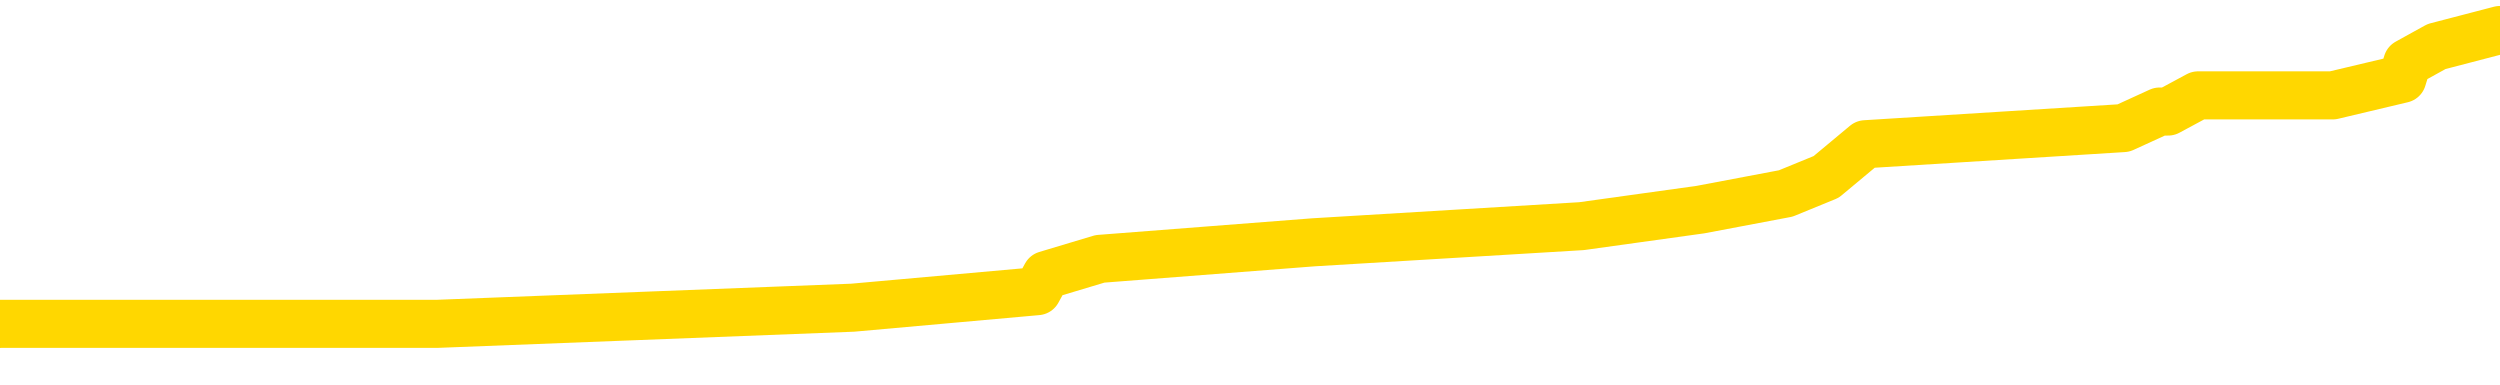 <svg xmlns="http://www.w3.org/2000/svg" version="1.1" viewBox="0 0 6500 1000">
	<path fill="none" stroke="gold" stroke-width="125" stroke-linecap="round" stroke-linejoin="round" d="M0 74898  L-497857 74898 L-497673 74855 L-497182 74770 L-496889 74728 L-496578 74643 L-496343 74600 L-496290 74515 L-496230 74430 L-496077 74388 L-496037 74303 L-495904 74261 L-495612 74218 L-495071 74218 L-494461 74176 L-494413 74176 L-493773 74133 L-493739 74133 L-493214 74133 L-493081 74091 L-492691 74006 L-492363 73921 L-492246 73836 L-492034 73751 L-491317 73751 L-490748 73709 L-490640 73709 L-490466 73666 L-490244 73581 L-489843 73539 L-489817 73454 L-488889 73369 L-488802 73284 L-488720 73199 L-488649 73114 L-488352 73072 L-488200 72987 L-486310 73029 L-486209 73029 L-485947 73029 L-485653 73072 L-485512 72987 L-485263 72987 L-485227 72944 L-485069 72902 L-484606 72817 L-484353 72774 L-484140 72690 L-483889 72647 L-483540 72605 L-482613 72520 L-482519 72435 L-482108 72392 L-480937 72307 L-479748 72265 L-479656 72180 L-479629 72095 L-479363 72010 L-479064 71925 L-478935 71840 L-478897 71755 L-478083 71755 L-477699 71798 L-476638 71840 L-476577 71840 L-476312 72690 L-475841 73496 L-475648 74303 L-475385 75110 L-475048 75067 L-474912 75025 L-474457 74983 L-473713 74940 L-473696 74898 L-473531 74813 L-473463 74813 L-472946 74770 L-471918 74770 L-471722 74728 L-471233 74685 L-470871 74643 L-470462 74643 L-470077 74685 L-468373 74685 L-468275 74685 L-468203 74685 L-468142 74685 L-467958 74643 L-467621 74643 L-466981 74600 L-466904 74558 L-466842 74558 L-466656 74515 L-466576 74515 L-466399 74473 L-466380 74430 L-466150 74430 L-465762 74388 L-464873 74388 L-464834 74346 L-464746 74303 L-464719 74218 L-463710 74176 L-463561 74091 L-463536 74048 L-463404 74006 L-463364 73963 L-462105 73921 L-462048 73921 L-461508 73878 L-461455 73878 L-461409 73878 L-461014 73836 L-460874 73794 L-460674 73751 L-460528 73751 L-460363 73751 L-460086 73794 L-459728 73794 L-459175 73751 L-458530 73709 L-458271 73624 L-458118 73581 L-457717 73539 L-457677 73496 L-457556 73454 L-457494 73496 L-457480 73496 L-457386 73496 L-457093 73454 L-456942 73284 L-456611 73199 L-456534 73114 L-456458 73072 L-456231 72944 L-456165 72859 L-455937 72774 L-455885 72690 L-455720 72647 L-454714 72605 L-454531 72562 L-453980 72520 L-453587 72435 L-453189 72392 L-452339 72307 L-452261 72265 L-451682 72222 L-451241 72222 L-451000 72180 L-450842 72180 L-450442 72095 L-450421 72095 L-449976 72053 L-449571 72010 L-449435 71925 L-449260 71840 L-449123 71755 L-448873 71670 L-447873 71628 L-447791 71585 L-447655 71543 L-447617 71501 L-446727 71458 L-446511 71416 L-446068 71373 L-445951 71331 L-445894 71288 L-445218 71288 L-445117 71246 L-445088 71246 L-443747 71203 L-443341 71161 L-443301 71118 L-442373 71076 L-442275 71033 L-442142 70991 L-441738 70949 L-441712 70906 L-441619 70864 L-441402 70821 L-440991 70736 L-439838 70651 L-439546 70566 L-439517 70481 L-438909 70439 L-438659 70354 L-438639 70312 L-437710 70269 L-437659 70184 L-437536 70142 L-437519 70057 L-437363 70014 L-437188 69929 L-437051 69887 L-436995 69845 L-436887 69802 L-436801 69760 L-436568 69717 L-436493 69675 L-436185 69632 L-436067 69590 L-435897 69547 L-435806 69505 L-435703 69505 L-435680 69462 L-435603 69462 L-435505 69377 L-435138 69335 L-435034 69292 L-434530 69250 L-434078 69208 L-434040 69165 L-434016 69123 L-433975 69080 L-433847 69038 L-433746 68995 L-433304 68953 L-433022 68910 L-432429 68868 L-432299 68825 L-432025 68740 L-431872 68698 L-431719 68656 L-431634 68571 L-431556 68528 L-431370 68486 L-431319 68486 L-431292 68443 L-431212 68401 L-431189 68358 L-430906 68273 L-430302 68188 L-429307 68146 L-429009 68104 L-428275 68061 L-428030 68019 L-427940 67976 L-427363 67934 L-426665 67891 L-425912 67849 L-425594 67806 L-425211 67721 L-425134 67679 L-424499 67636 L-424314 67594 L-424226 67594 L-424097 67594 L-423784 67552 L-423735 67509 L-423592 67467 L-423571 67424 L-422603 67382 L-422058 67339 L-421579 67339 L-421518 67339 L-421195 67339 L-421173 67297 L-421111 67297 L-420901 67254 L-420824 67212 L-420769 67169 L-420747 67127 L-420708 67084 L-420692 67042 L-419935 67000 L-419918 66957 L-419119 66915 L-418966 66872 L-418061 66830 L-417555 66787 L-417325 66702 L-417284 66702 L-417169 66660 L-416993 66617 L-416238 66660 L-416103 66617 L-415939 66575 L-415621 66532 L-415445 66447 L-414423 66363 L-414400 66278 L-414148 66235 L-413935 66150 L-413301 66108 L-413064 66023 L-413031 65938 L-412853 65853 L-412773 65768 L-412683 65726 L-412618 65641 L-412178 65556 L-412155 65513 L-411614 65471 L-411358 65428 L-410863 65386 L-409986 65343 L-409949 65301 L-409896 65259 L-409855 65216 L-409738 65174 L-409462 65131 L-409255 65046 L-409057 64961 L-409034 64876 L-408984 64791 L-408945 64749 L-408867 64707 L-408269 64622 L-408209 64579 L-408106 64537 L-407952 64494 L-407319 64452 L-406639 64409 L-406336 64324 L-405989 64282 L-405792 64239 L-405744 64154 L-405423 64112 L-404796 64070 L-404649 64027 L-404613 63985 L-404555 63942 L-404478 63857 L-404237 63857 L-404148 63815 L-404054 63772 L-403761 63730 L-403626 63687 L-403566 63645 L-403529 63560 L-403257 63560 L-402251 63518 L-402075 63475 L-402025 63475 L-401732 63433 L-401540 63348 L-401206 63305 L-400700 63263 L-400138 63178 L-400123 63093 L-400106 63050 L-400006 62966 L-399891 62881 L-399852 62796 L-399815 62753 L-399749 62753 L-399721 62711 L-399582 62753 L-399289 62753 L-399239 62753 L-399134 62753 L-398869 62711 L-398404 62668 L-398260 62668 L-398205 62583 L-398148 62541 L-397957 62498 L-397592 62456 L-397377 62456 L-397183 62456 L-397125 62456 L-397066 62371 L-396912 62329 L-396643 62286 L-396213 62498 L-396197 62498 L-396120 62456 L-396056 62414 L-395926 62116 L-395903 62074 L-395619 62031 L-395571 61989 L-395517 61946 L-395054 61904 L-395015 61904 L-394975 61861 L-394784 61819 L-394304 61777 L-393817 61734 L-393801 61692 L-393762 61649 L-393506 61607 L-393429 61522 L-393199 61479 L-393183 61394 L-392888 61309 L-392446 61267 L-391999 61225 L-391495 61182 L-391341 61140 L-391054 61097 L-391014 61012 L-390683 60970 L-390461 60927 L-389944 60842 L-389868 60800 L-389620 60715 L-389426 60630 L-389366 60588 L-388590 60545 L-388516 60545 L-388285 60503 L-388268 60503 L-388207 60460 L-388011 60418 L-387547 60418 L-387523 60375 L-387394 60375 L-386093 60375 L-386076 60375 L-385999 60333 L-385906 60333 L-385688 60333 L-385536 60290 L-385358 60333 L-385304 60375 L-385017 60418 L-384977 60418 L-384608 60418 L-384167 60418 L-383984 60418 L-383663 60375 L-383368 60375 L-382922 60290 L-382850 60248 L-382388 60163 L-381950 60121 L-381768 60078 L-380314 59993 L-380182 59951 L-379725 59866 L-379499 59823 L-379112 59738 L-378596 59653 L-377642 59569 L-376848 59484 L-376173 59441 L-375748 59356 L-375436 59314 L-375207 59186 L-374523 59059 L-374510 58932 L-374300 58762 L-374278 58719 L-374104 58634 L-373154 58592 L-372886 58507 L-372071 58464 L-371760 58380 L-371722 58337 L-371665 58252 L-371048 58210 L-370410 58125 L-368784 58082 L-368111 58040 L-367468 58040 L-367391 58040 L-367335 58040 L-367299 58040 L-367270 57997 L-367159 57912 L-367141 57870 L-367118 57828 L-366965 57785 L-366911 57700 L-366833 57658 L-366714 57615 L-366616 57573 L-366499 57530 L-366229 57445 L-365960 57403 L-365942 57318 L-365742 57276 L-365595 57191 L-365369 57148 L-365235 57106 L-364926 57063 L-364866 57021 L-364513 56936 L-364164 56893 L-364063 56851 L-363999 56766 L-363939 56723 L-363555 56639 L-363174 56596 L-363069 56554 L-362809 56511 L-362538 56426 L-362379 56384 L-362346 56341 L-362284 56299 L-362143 56256 L-361959 56214 L-361915 56171 L-361627 56171 L-361610 56129 L-361377 56129 L-361316 56087 L-361278 56087 L-360698 56044 L-360564 56002 L-360541 55832 L-360523 55535 L-360505 55195 L-360489 54855 L-360465 54515 L-360449 54261 L-360428 53963 L-360411 53666 L-360388 53496 L-360371 53326 L-360349 53199 L-360333 53114 L-360284 52987 L-360211 52859 L-360177 52647 L-360153 52477 L-360117 52307 L-360076 52138 L-360039 52053 L-360023 51883 L-359999 51755 L-359962 51670 L-359945 51543 L-359922 51458 L-359904 51373 L-359886 51288 L-359870 51203 L-359840 51076 L-359814 50949 L-359769 50906 L-359753 50821 L-359711 50779 L-359663 50694 L-359592 50609 L-359577 50524 L-359561 50439 L-359498 50397 L-359459 50354 L-359420 50312 L-359254 50269 L-359189 50227 L-359173 50184 L-359129 50099 L-359070 50057 L-358858 50014 L-358824 49972 L-358782 49929 L-358704 49887 L-358166 49845 L-358088 49802 L-357984 49717 L-357895 49675 L-357719 49632 L-357368 49590 L-357213 49547 L-356775 49505 L-356618 49462 L-356488 49420 L-355784 49335 L-355583 49292 L-354623 49208 L-354140 49165 L-354041 49165 L-353949 49123 L-353704 49080 L-353631 49038 L-353188 48953 L-353092 48910 L-353077 48868 L-353061 48825 L-353036 48783 L-352570 48740 L-352353 48698 L-352213 48656 L-351919 48613 L-351831 48571 L-351790 48528 L-351760 48486 L-351587 48443 L-351528 48401 L-351452 48358 L-351372 48316 L-351302 48316 L-350993 48273 L-350907 48231 L-350694 48188 L-350659 48146 L-349975 48104 L-349876 48061 L-349671 48019 L-349625 47976 L-349346 47934 L-349284 47891 L-349267 47806 L-349189 47764 L-348881 47679 L-348857 47636 L-348803 47552 L-348780 47509 L-348658 47467 L-348522 47382 L-348278 47339 L-348152 47339 L-347505 47297 L-347489 47297 L-347464 47297 L-347284 47212 L-347208 47169 L-347116 47127 L-346689 47084 L-346272 47042 L-345879 46957 L-345801 46915 L-345782 46872 L-345419 46830 L-345182 46787 L-344954 46745 L-344641 46702 L-344563 46660 L-344482 46575 L-344304 46490 L-344289 46447 L-344023 46363 L-343943 46320 L-343713 46278 L-343487 46235 L-343171 46235 L-342996 46193 L-342635 46193 L-342243 46150 L-342174 46065 L-342110 46023 L-341970 45938 L-341918 45895 L-341816 45811 L-341314 45768 L-341117 45726 L-340870 45683 L-340685 45641 L-340385 45598 L-340309 45556 L-340143 45471 L-339259 45428 L-339230 45343 L-339107 45259 L-338528 45216 L-338451 45174 L-337737 45174 L-337425 45174 L-337212 45174 L-337195 45174 L-336809 45174 L-336284 45089 L-335838 45046 L-335508 45004 L-335355 44961 L-335029 44961 L-334851 44919 L-334770 44919 L-334563 44834 L-334388 44791 L-333459 44749 L-332569 44707 L-332530 44664 L-332302 44664 L-331923 44622 L-331136 44579 L-330901 44537 L-330825 44494 L-330468 44452 L-329896 44367 L-329629 44324 L-329243 44282 L-329139 44282 L-328969 44282 L-328351 44282 L-328139 44282 L-327832 44282 L-327779 44239 L-327651 44197 L-327598 44154 L-327479 44112 L-327142 44027 L-326183 43985 L-326052 43900 L-325850 43857 L-325219 43815 L-324908 43772 L-324494 43730 L-324466 43687 L-324321 43645 L-323901 43602 L-322568 43602 L-322521 43560 L-322393 43475 L-322376 43433 L-321798 43348 L-321592 43305 L-321563 43263 L-321522 43220 L-321464 43178 L-321427 43135 L-321349 43093 L-321206 43050 L-320751 43008 L-320633 42966 L-320348 42923 L-319975 42881 L-319879 42838 L-319552 42796 L-319198 42753 L-319028 42711 L-318980 42668 L-318871 42626 L-318782 42583 L-318755 42541 L-318678 42456 L-318375 42414 L-318341 42329 L-318269 42286 L-317901 42244 L-317566 42201 L-317485 42201 L-317265 42159 L-317094 42116 L-317066 42074 L-316569 42031 L-316020 41946 L-315139 41904 L-315041 41819 L-314964 41777 L-314689 41734 L-314442 41649 L-314368 41607 L-314307 41522 L-314188 41479 L-314145 41437 L-314035 41394 L-313958 41309 L-313258 41267 L-313012 41225 L-312973 41182 L-312816 41140 L-312217 41140 L-311990 41140 L-311898 41140 L-311423 41140 L-310825 41055 L-310306 41012 L-310285 40970 L-310139 40927 L-309819 40927 L-309278 40927 L-309045 40927 L-308875 40927 L-308389 40885 L-308161 40842 L-308076 40800 L-307730 40757 L-307404 40757 L-306881 40715 L-306553 40673 L-305953 40630 L-305755 40545 L-305703 40503 L-305663 40460 L-305382 40418 L-304697 40333 L-304387 40290 L-304362 40205 L-304171 40163 L-303948 40121 L-303862 40078 L-303199 39993 L-303174 39951 L-302952 39866 L-302622 39823 L-302270 39738 L-302066 39696 L-301833 39611 L-301575 39569 L-301386 39484 L-301339 39441 L-301111 39399 L-301077 39356 L-300920 39314 L-300706 39271 L-300533 39229 L-300442 39186 L-300164 39144 L-299920 39101 L-299605 39059 L-299179 39059 L-299142 39059 L-298658 39059 L-298425 39059 L-298213 39016 L-297987 38974 L-297437 38974 L-297190 38932 L-296356 38932 L-296300 38889 L-296278 38847 L-296120 38804 L-295659 38762 L-295618 38719 L-295278 38634 L-295145 38592 L-294922 38549 L-294350 38507 L-293878 38464 L-293684 38422 L-293491 38380 L-293301 38337 L-293199 38295 L-292831 38252 L-292785 38210 L-292703 38167 L-291410 38125 L-291362 38082 L-291093 38082 L-290948 38082 L-290397 38082 L-290281 38040 L-290199 37997 L-289839 37955 L-289616 37912 L-289335 37870 L-289005 37785 L-288498 37743 L-288385 37700 L-288306 37658 L-288142 37615 L-287847 37615 L-287379 37615 L-287182 37658 L-287132 37658 L-286482 37615 L-286360 37573 L-285906 37573 L-285870 37530 L-285402 37488 L-285291 37445 L-285275 37403 L-285059 37403 L-284878 37360 L-284346 37360 L-283317 37360 L-283117 37318 L-282659 37276 L-281711 37191 L-281612 37148 L-281258 37063 L-281197 37021 L-281183 36978 L-281147 36936 L-280778 36893 L-280658 36851 L-280416 36808 L-280252 36766 L-280065 36723 L-279944 36681 L-278874 36596 L-278015 36554 L-277803 36469 L-277706 36426 L-277532 36341 L-277199 36299 L-277127 36256 L-277069 36214 L-276894 36214 L-276505 36171 L-276270 36129 L-276158 36087 L-276041 36044 L-275060 36002 L-275035 35959 L-274441 35874 L-274408 35874 L-274260 35832 L-273975 35789 L-273063 35789 L-272117 35789 L-271964 35747 L-271862 35747 L-271730 35704 L-271587 35662 L-271561 35619 L-271446 35577 L-271228 35535 L-270547 35492 L-270417 35450 L-270114 35407 L-269874 35322 L-269541 35280 L-268903 35237 L-268560 35152 L-268499 35110 L-268343 35110 L-267421 35110 L-266951 35110 L-266907 35110 L-266894 35067 L-266853 35025 L-266831 34983 L-266804 34940 L-266660 34898 L-266238 34855 L-265902 34855 L-265711 34813 L-265283 34813 L-265095 34770 L-264706 34685 L-264172 34643 L-263799 34600 L-263778 34600 L-263528 34558 L-263409 34515 L-263333 34473 L-263198 34430 L-263158 34388 L-263079 34346 L-262684 34303 L-262188 34261 L-262076 34176 L-261903 34133 L-261595 34091 L-261148 34048 L-260825 34006 L-260682 33921 L-260255 33836 L-260102 33751 L-260046 33666 L-259233 33624 L-259213 33581 L-258841 33539 L-258784 33539 L-257655 33496 L-257587 33496 L-257029 33454 L-256834 33411 L-256698 33369 L-256465 33326 L-256118 33284 L-256083 33199 L-256048 33157 L-255979 33072 L-255630 33029 L-255458 32987 L-254973 32944 L-254957 32902 L-254632 32859 L-254475 32817 L-253334 32732 L-253309 32690 L-253117 32605 L-252924 32562 L-252673 32520 L-252656 32477 L-251636 32435 L-251338 32392 L-251263 32350 L-251127 32265 L-250951 32222 L-250374 32138 L-250159 32095 L-250095 32053 L-249964 32010 L-249927 31925 L-249404 31883 L-249266 48613 L-249252 48613 L-249229 48613 L-249209 48613 L-248981 31840 L-248206 31840 L-248164 31840 L-247796 31840 L-247718 31798 L-247666 31755 L-246993 31713 L-246250 31670 L-245826 31670 L-245378 31628 L-244316 31585 L-244005 31501 L-243595 31501 L-243522 31458 L-242998 31458 L-242904 31458 L-242886 31458 L-242441 31416 L-242256 31331 L-241475 31246 L-240803 31203 L-240391 31076 L-240159 30991 L-240018 30949 L-239937 30864 L-239917 30821 L-239841 30821 L-239712 30779 L-239395 30821 L-239171 30821 L-238846 30779 L-238784 30779 L-238414 30779 L-238381 30779 L-238172 30779 L-237505 30779 L-237427 30779 L-237269 30694 L-237159 30694 L-236832 30651 L-236677 30609 L-236336 30609 L-236279 30524 L-235941 30439 L-235738 30397 L-235685 30312 L-234308 30269 L-234178 30227 L-233745 30184 L-233425 30142 L-232597 30057 L-232473 30014 L-231743 29929 L-231587 29845 L-231546 29802 L-231492 29760 L-231469 29717 L-231355 29675 L-231059 29632 L-230769 29590 L-230714 29547 L-230594 29505 L-230564 29462 L-230464 29420 L-230020 29420 L-229868 29377 L-229033 29377 L-228491 29335 L-228156 29335 L-228141 29292 L-228065 29250 L-227949 29208 L-227754 29165 L-227490 29123 L-226655 29080 L-226559 29038 L-226038 28995 L-225996 28953 L-225897 28910 L-225068 28910 L-224933 28868 L-224595 28868 L-224040 28825 L-223661 28783 L-223498 28740 L-223188 28698 L-222375 28656 L-222069 28613 L-221801 28613 L-221479 28613 L-221158 28656 L-220883 28656 L-220054 28571 L-219959 28528 L-219867 28401 L-219762 28273 L-219375 28146 L-218895 28061 L-218879 28019 L-218760 27976 L-218392 27891 L-218297 27849 L-217464 27764 L-217387 27721 L-217087 27679 L-216996 27636 L-216589 27552 L-216479 27467 L-215780 27424 L-215306 27382 L-215246 27339 L-215028 27254 L-214754 27212 L-214641 27169 L-213614 27127 L-213227 27084 L-213207 27042 L-212874 27000 L-212629 26957 L-212196 26915 L-212086 26872 L-211968 26830 L-211517 26745 L-210926 26702 L-210590 26660 L-208697 26617 L-208583 26532 L-208371 26490 L-207053 26447 L-206947 16893 L-206881 7467 L-206844 -1237 L-206783 -1237 L-206283 8231 L-205608 17573 L-205586 26193 L-205316 26108 L-204348 26108 L-203658 26065 L-203496 26023 L-202956 25980 L-202866 25938 L-201847 25895 L-200899 25811 L-200533 25853 L-200430 25895 L-199842 25895 L-199783 25895 L-199682 25853 L-199242 25768 L-199134 25726 L-198693 25683 L-197693 25556 L-197437 25428 L-197334 25301 L-197204 25216 L-196837 25131 L-196256 25046 L-196225 25004 L-195910 24961 L-193927 24919 L-193811 24876 L-193743 24876 L-193385 24834 L-191766 24791 L-191588 24791 L-191444 24791 L-190622 24834 L-190569 24876 L-190514 24876 L-190080 24876 L-189100 24919 L-189026 24919 L-187941 24876 L-187728 24876 L-187012 24791 L-186624 24749 L-186405 24664 L-186085 24579 L-185592 24494 L-185464 24452 L-185235 24367 L-185003 24282 L-184943 24239 L-184654 24197 L-184382 24112 L-183352 24070 L-181687 24027 L-181268 23985 L-181131 23942 L-180974 23942 L-180669 23900 L-180441 23815 L-180283 23772 L-180123 23687 L-179954 23602 L-179907 23560 L-179853 23518 L-179832 23518 L-179446 23475 L-179196 23475 L-178925 23475 L-178765 23475 L-178675 23475 L-177016 23475 L-176851 23518 L-176471 23475 L-176011 23475 L-175401 23390 L-174308 23348 L-173877 23305 L-173846 23263 L-173783 23220 L-173766 23178 L-172062 23135 L-172020 23093 L-171554 23050 L-171367 23008 L-171335 22923 L-170740 22881 L-170690 22838 L-170367 22796 L-170316 22753 L-170106 22711 L-170088 22668 L-169822 22583 L-169769 22541 L-169300 22498 L-168789 22414 L-168711 22414 L-168417 22371 L-168400 22329 L-168362 22286 L-168291 22244 L-168133 22201 L-167187 22201 L-167131 22201 L-166610 22201 L-166418 22159 L-166317 22159 L-166091 22116 L-165581 22116 L-165193 23263 L-165123 23263 L-164775 23220 L-164418 23178 L-163289 21946 L-163238 21861 L-163012 21819 L-162978 21777 L-162853 21692 L-162754 21692 L-162489 21692 L-161749 21734 L-161171 21734 L-160877 21734 L-160171 21734 L-159992 21692 L-159969 21692 L-159333 21649 L-159022 21607 L-158625 21607 L-158596 21564 L-158575 21522 L-158421 21479 L-157736 21479 L-157720 21479 L-157380 21479 L-157107 21437 L-157070 21394 L-157014 21309 L-156992 21267 L-156920 21225 L-156588 21182 L-156482 21140 L-156453 21055 L-156255 21012 L-156102 20970 L-155234 20927 L-154671 20842 L-154656 20842 L-154554 20800 L-154452 20842 L-154306 20842 L-154227 20842 L-154189 20800 L-154134 20757 L-154061 20715 L-153916 20673 L-153434 20673 L-153030 20630 L-152163 20673 L-152143 20673 L-151886 20673 L-151809 20673 L-151780 20630 L-151769 20545 L-151752 20503 L-151459 20460 L-151420 20418 L-151348 20375 L-151274 20333 L-151069 20290 L-150909 20163 L-150608 20036 L-150531 19866 L-150513 19738 L-150297 19653 L-150066 19653 L-149956 19696 L-149586 19738 L-149428 19738 L-149196 19738 L-149028 19738 L-148883 19696 L-148751 19653 L-147475 19569 L-147072 19484 L-147011 19441 L-146894 19356 L-146469 19314 L-146453 19229 L-146392 19186 L-146118 19101 L-146006 19059 L-145723 18974 L-145446 18932 L-145021 18847 L-144999 18804 L-144921 18762 L-144795 18719 L-144209 18677 L-143817 18634 L-143482 18592 L-142892 18549 L-142790 18549 L-142620 18507 L-142484 18507 L-141656 18464 L-140471 18422 L-140435 18380 L-140379 18380 L-140159 18337 L-139953 18337 L-139799 18337 L-139542 18295 L-139466 18252 L-138923 18210 L-138887 18167 L-138638 18125 L-138250 18082 L-137425 18040 L-137066 17997 L-136756 17997 L-136498 17955 L-136274 17912 L-135868 17870 L-135752 17828 L-135568 17785 L-135515 17785 L-135327 17743 L-135156 17700 L-135127 17658 L-134847 17615 L-134536 17573 L-134398 17530 L-134088 17488 L-133894 17488 L-133879 17445 L-133160 17445 L-133026 17360 L-132728 17318 L-132638 17276 L-132037 17276 L-131999 17233 L-131921 17191 L-131300 17148 L-131149 17063 L-131108 17021 L-130797 16978 L-130606 16936 L-130413 16851 L-130357 16766 L-130048 16723 L-129996 16681 L-129942 16723 L-129916 16723 L-129791 16723 L-128980 16681 L-128904 16639 L-128363 16596 L-128095 16554 L-127435 16511 L-126527 16469 L-126286 16426 L-125754 16384 L-125537 16341 L-124429 16384 L-124379 16384 L-123603 16384 L-123056 16341 L-122945 16299 L-122792 16214 L-122736 16171 L-122571 16129 L-122194 16087 L-121746 16044 L-121692 16002 L-121537 15959 L-120857 15917 L-120637 15874 L-120119 15832 L-119270 15747 L-119254 15704 L-117463 15662 L-116909 15619 L-116792 15577 L-115786 15535 L-115749 15492 L-115517 15492 L-115424 15492 L-115384 15492 L-115052 15450 L-114700 15407 L-114435 15322 L-114148 15280 L-113838 15195 L-113583 15110 L-113490 15067 L-113000 15025 L-112792 14983 L-112227 14940 L-112112 14983 L-111761 14940 L-111710 14940 L-111669 14940 L-111066 14855 L-110332 14770 L-109751 14685 L-109516 14600 L-108975 14473 L-108823 14388 L-108321 14346 L-108112 14261 L-108088 14261 L-108030 14218 L-107067 14218 L-106889 14176 L-106448 14133 L-106423 14048 L-106268 14006 L-106186 14006 L-106036 14048 L-105389 14048 L-105340 14006 L-104220 13963 L-103236 13921 L-103174 13878 L-102453 13836 L-101589 13794 L-101210 13751 L-100991 13751 L-100231 13709 L-100179 13666 L-99870 13581 L-99019 13581 L-98826 13539 L-98649 13496 L-98425 13496 L-98298 13454 L-98106 13454 L-97873 13411 L-97704 13454 L-97417 13411 L-97138 13411 L-97055 13369 L-96884 13326 L-96868 13242 L-96714 13199 L-96675 13157 L-95899 13114 L-95823 13114 L-95590 13029 L-95163 12987 L-94818 12944 L-94235 12902 L-93966 12902 L-93707 12902 L-93578 12817 L-93561 12774 L-93448 12732 L-93424 12690 L-93190 12647 L-93154 12605 L-91838 12605 L-91782 12562 L-91103 12477 L-90531 12477 L-90405 12477 L-90252 12477 L-90175 12477 L-89863 12392 L-89590 12350 L-89501 12265 L-89399 12265 L-88471 12222 L-88395 12222 L-88031 12222 L-88006 12180 L-87970 12138 L-87194 12053 L-87103 12010 L-86963 11968 L-86561 11925 L-86299 11925 L-86056 11968 L-85842 11925 L-85761 11925 L-85685 11925 L-85608 11925 L-85422 11968 L-85355 11968 L-85105 11968 L-85050 11925 L-84913 11883 L-84833 11798 L-84720 11755 L-84497 11713 L-84332 11670 L-84291 11628 L-84122 11585 L-83751 11543 L-83736 11501 L-83620 11458 L-82899 11416 L-82863 11373 L-82730 11373 L-82383 11331 L-81971 11331 L-81935 11331 L-81857 11288 L-81818 11246 L-81454 11203 L-81250 11161 L-81235 11118 L-80889 11076 L-80541 11076 L-80215 11076 L-80113 11033 L-79960 11033 L-79766 10991 L-79534 10991 L-79442 10991 L-79286 10991 L-79209 10991 L-79168 10949 L-79055 10906 L-79031 10864 L-78781 10864 L-78642 10779 L-78064 10651 L-77236 10566 L-76748 10481 L-76627 10439 L-76588 10397 L-76576 10354 L-76423 10269 L-76322 10184 L-76089 10142 L-75699 10057 L-75395 10014 L-75379 9972 L-75208 9929 L-74970 9845 L-74374 9845 L-73770 9802 L-73730 9802 L-73690 9802 L-73536 9760 L-73483 9717 L-73421 9675 L-73353 9632 L-73298 9547 L-73273 9505 L-73226 9462 L-73132 9377 L-72994 9335 L-72841 9292 L-72709 9250 L-72668 9250 L-72632 9208 L-72570 9165 L-72297 9080 L-71983 9038 L-71942 8953 L-71857 8910 L-71679 8868 L-71442 8825 L-71084 8783 L-71055 8740 L-70485 8698 L-70362 8656 L-70126 8613 L-70104 8613 L-69822 8571 L-69537 8571 L-69281 8571 L-68710 8528 L-68413 8486 L-68337 8443 L-67638 8401 L-67560 8358 L-67525 8316 L-67499 8273 L-67447 8188 L-67253 8146 L-67113 8061 L-67077 8019 L-67037 7976 L-66442 7934 L-66209 7891 L-65926 8188 L-65871 8443 L-65797 8740 L-65719 8995 L-65483 8910 L-65239 8868 L-65104 8825 L-64997 8783 L-64918 8740 L-64530 8656 L-64403 8613 L-64251 8571 L-64213 8528 L-64067 8486 L-63846 8443 L-63672 8401 L-63603 8358 L-62781 8273 L-62765 8273 L-62471 8231 L-61683 8188 L-61373 8188 L-61227 8146 L-60999 8104 L-60798 8019 L-59861 7976 L-59824 7934 L-59802 7891 L-59761 7806 L-59492 7764 L-58896 7721 L-58832 7679 L-58796 7636 L-58780 7594 L-58084 7594 L-57883 7594 L-57851 7594 L-57518 7594 L-57410 7552 L-56785 7467 L-56281 7424 L-56244 7339 L-55802 7339 L-55706 7297 L-55547 7297 L-55233 7297 L-55221 7297 L-54781 7339 L-54299 7382 L-54170 7382 L-53850 7382 L-53782 7339 L-53477 7339 L-53302 7297 L-53108 7254 L-52865 7169 L-52668 7084 L-52642 7000 L-52064 6957 L-51994 6915 L-51584 6872 L-51530 6830 L-51484 6787 L-51120 6745 L-50973 6702 L-50768 6660 L-50672 6660 L-50517 6617 L-50455 6575 L-50308 6490 L-50207 6447 L-49650 6447 L-49628 6532 L-49456 6575 L-48914 6617 L-48853 6617 L-48799 6532 L-48771 6447 L-48699 6405 L-48683 6320 L-48619 6278 L-48583 6193 L-48428 6150 L-48103 6108 L-47537 6065 L-47522 6023 L-47460 5938 L-47359 5853 L-47312 5853 L-47070 5811 L-46647 5811 L-46493 5811 L-44751 5726 L-44209 5683 L-43266 5641 L-42857 5598 L-42316 5513 L-42119 5471 L-41951 5428 L-41655 5386 L-41540 5343 L-41525 5343 L-41370 5301 L-41230 5259 L-41154 5174 L-41022 5174 L-40674 5174 L-40303 5216 L-39705 5216 L-39530 5216 L-39373 5174 L-39104 5131 L-38953 5131 L-38662 5259 L-38638 5343 L-38555 5428 L-38328 5513 L-37628 5471 L-37501 5428 L-37070 5386 L-36976 5343 L-35771 5343 L-35722 5301 L-35429 5301 L-35025 5259 L-34749 5174 L-34730 5131 L-34612 5089 L-34536 5046 L-34354 5004 L-33874 4961 L-33423 4876 L-33013 4834 L-32983 4791 L-32564 4749 L-32450 4749 L-32332 4749 L-32317 4749 L-32122 4707 L-32101 4622 L-31869 4579 L-31425 4537 L-31106 4452 L-30641 4452 L-30476 4409 L-30321 4367 L-30165 4367 L-29712 4367 L-29393 4367 L-29338 4409 L-28967 4409 L-28929 4452 L-28603 4452 L-28486 4409 L-28387 4367 L-28061 4282 L-27674 4239 L-27413 4197 L-27055 4112 L-26798 4070 L-24628 4027 L-24579 3985 L-24556 3942 L-24145 3942 L-24083 3942 L-24013 3985 L-23782 3985 L-23472 3942 L-23168 3857 L-23124 3815 L-22816 3772 L-22683 3730 L-22466 3687 L-21754 3645 L-21599 3645 L-21461 3602 L-21312 3602 L-21291 3602 L-21097 3560 L-21071 3518 L-20980 3475 L-20958 3433 L-20942 3390 L-20842 3348 L-19913 3305 L-19455 3305 L-18363 3220 L-17941 3220 L-17537 3178 L-17498 3135 L-17245 3093 L-16470 3008 L-16454 2966 L-16430 2923 L-16236 2881 L-15500 2838 L-15231 2796 L-15190 2753 L-14791 2668 L-14767 2626 L-13977 2583 L-13297 2541 L-11926 2498 L-11656 2456 L-11608 2414 L-11070 2329 L-11037 2286 L-10935 2201 L-10612 2159 L-10532 2116 L-10263 2116 L-9351 2074 L-9212 2074 L-8963 1989 L-8418 1989 L-7996 1946 L-7802 1904 L-7787 1904 L-7649 1819 L-7555 1777 L-7428 1734 L-7168 1692 L-7143 1607 L-7052 1564 L-6742 1522 L-6681 1479 L-6564 1479 L-6215 1479 L-5404 1479 L-5173 1394 L-4344 1394 L-4112 1309 L-3895 1267 L-3377 1267 L-2738 1225 L-2322 1182 L-2000 1140 L-1519 1097 L-1094 1097 L-1032 1055 L-684 1055 L-643 1012 L-629 970 L-530 885 L-485 885 L0 842 L801 842 L1136 842 L2217 800 L2697 757 L2720 715 L2860 673 L3415 630 L4112 588 L4421 545 L4643 503 L4748 460 L4850 375 L5521 333 L5615 290 L5637 290 L5715 248 L5893 248 L6065 248 L6246 205 L6259 163 L6335 121 L6500 78" />
</svg>
